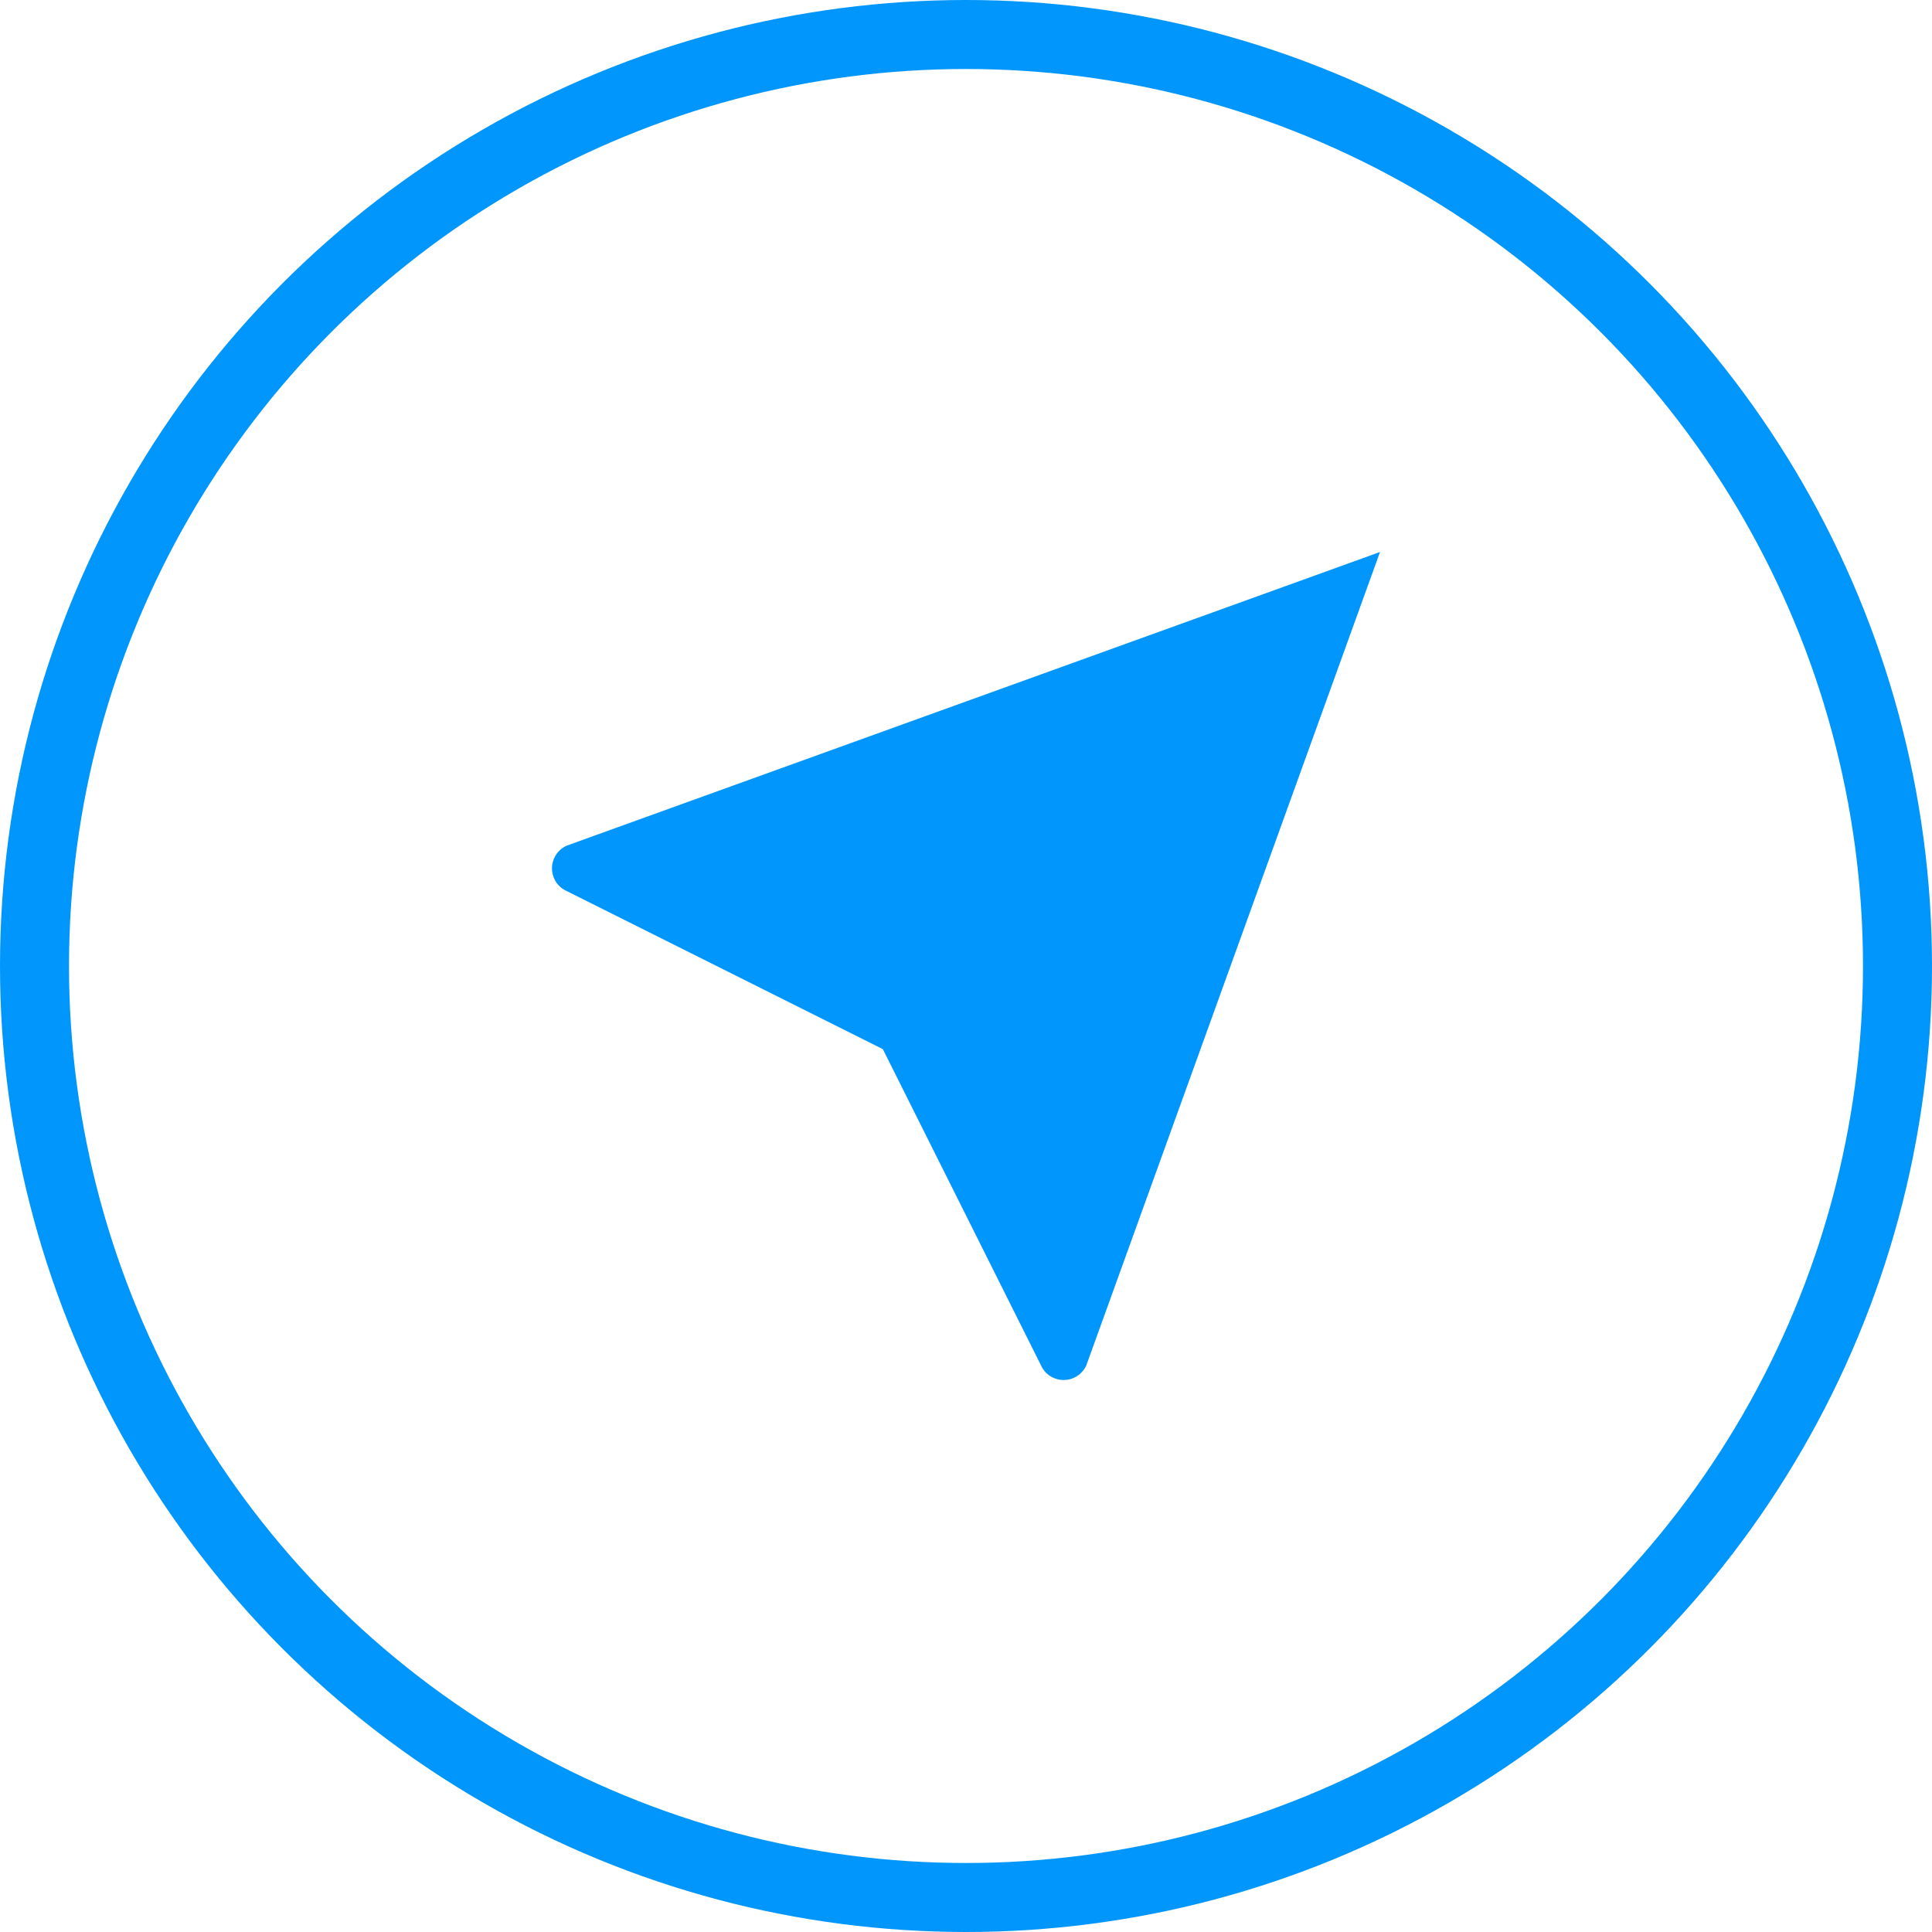 <svg xmlns="http://www.w3.org/2000/svg" width="28" height="28" viewBox="0 0 28 28" fill="none">
    <path d="M20 8L15.743 19.79C15.714 19.852 15.668 19.906 15.61 19.943C15.552 19.98 15.484 20 15.415 20C15.346 20 15.279 19.98 15.22 19.943C15.162 19.906 15.116 19.852 15.088 19.79L12.795 15.205L8.21 12.912C8.147 12.884 8.094 12.838 8.057 12.78C8.02 12.721 8 12.654 8 12.585C8 12.516 8.02 12.448 8.057 12.39C8.094 12.332 8.147 12.286 8.21 12.257L20 8Z" fill="#0196FB"/>
    <circle cx="14" cy="14" r="13.5" stroke="#0196FB"/>
  </svg>